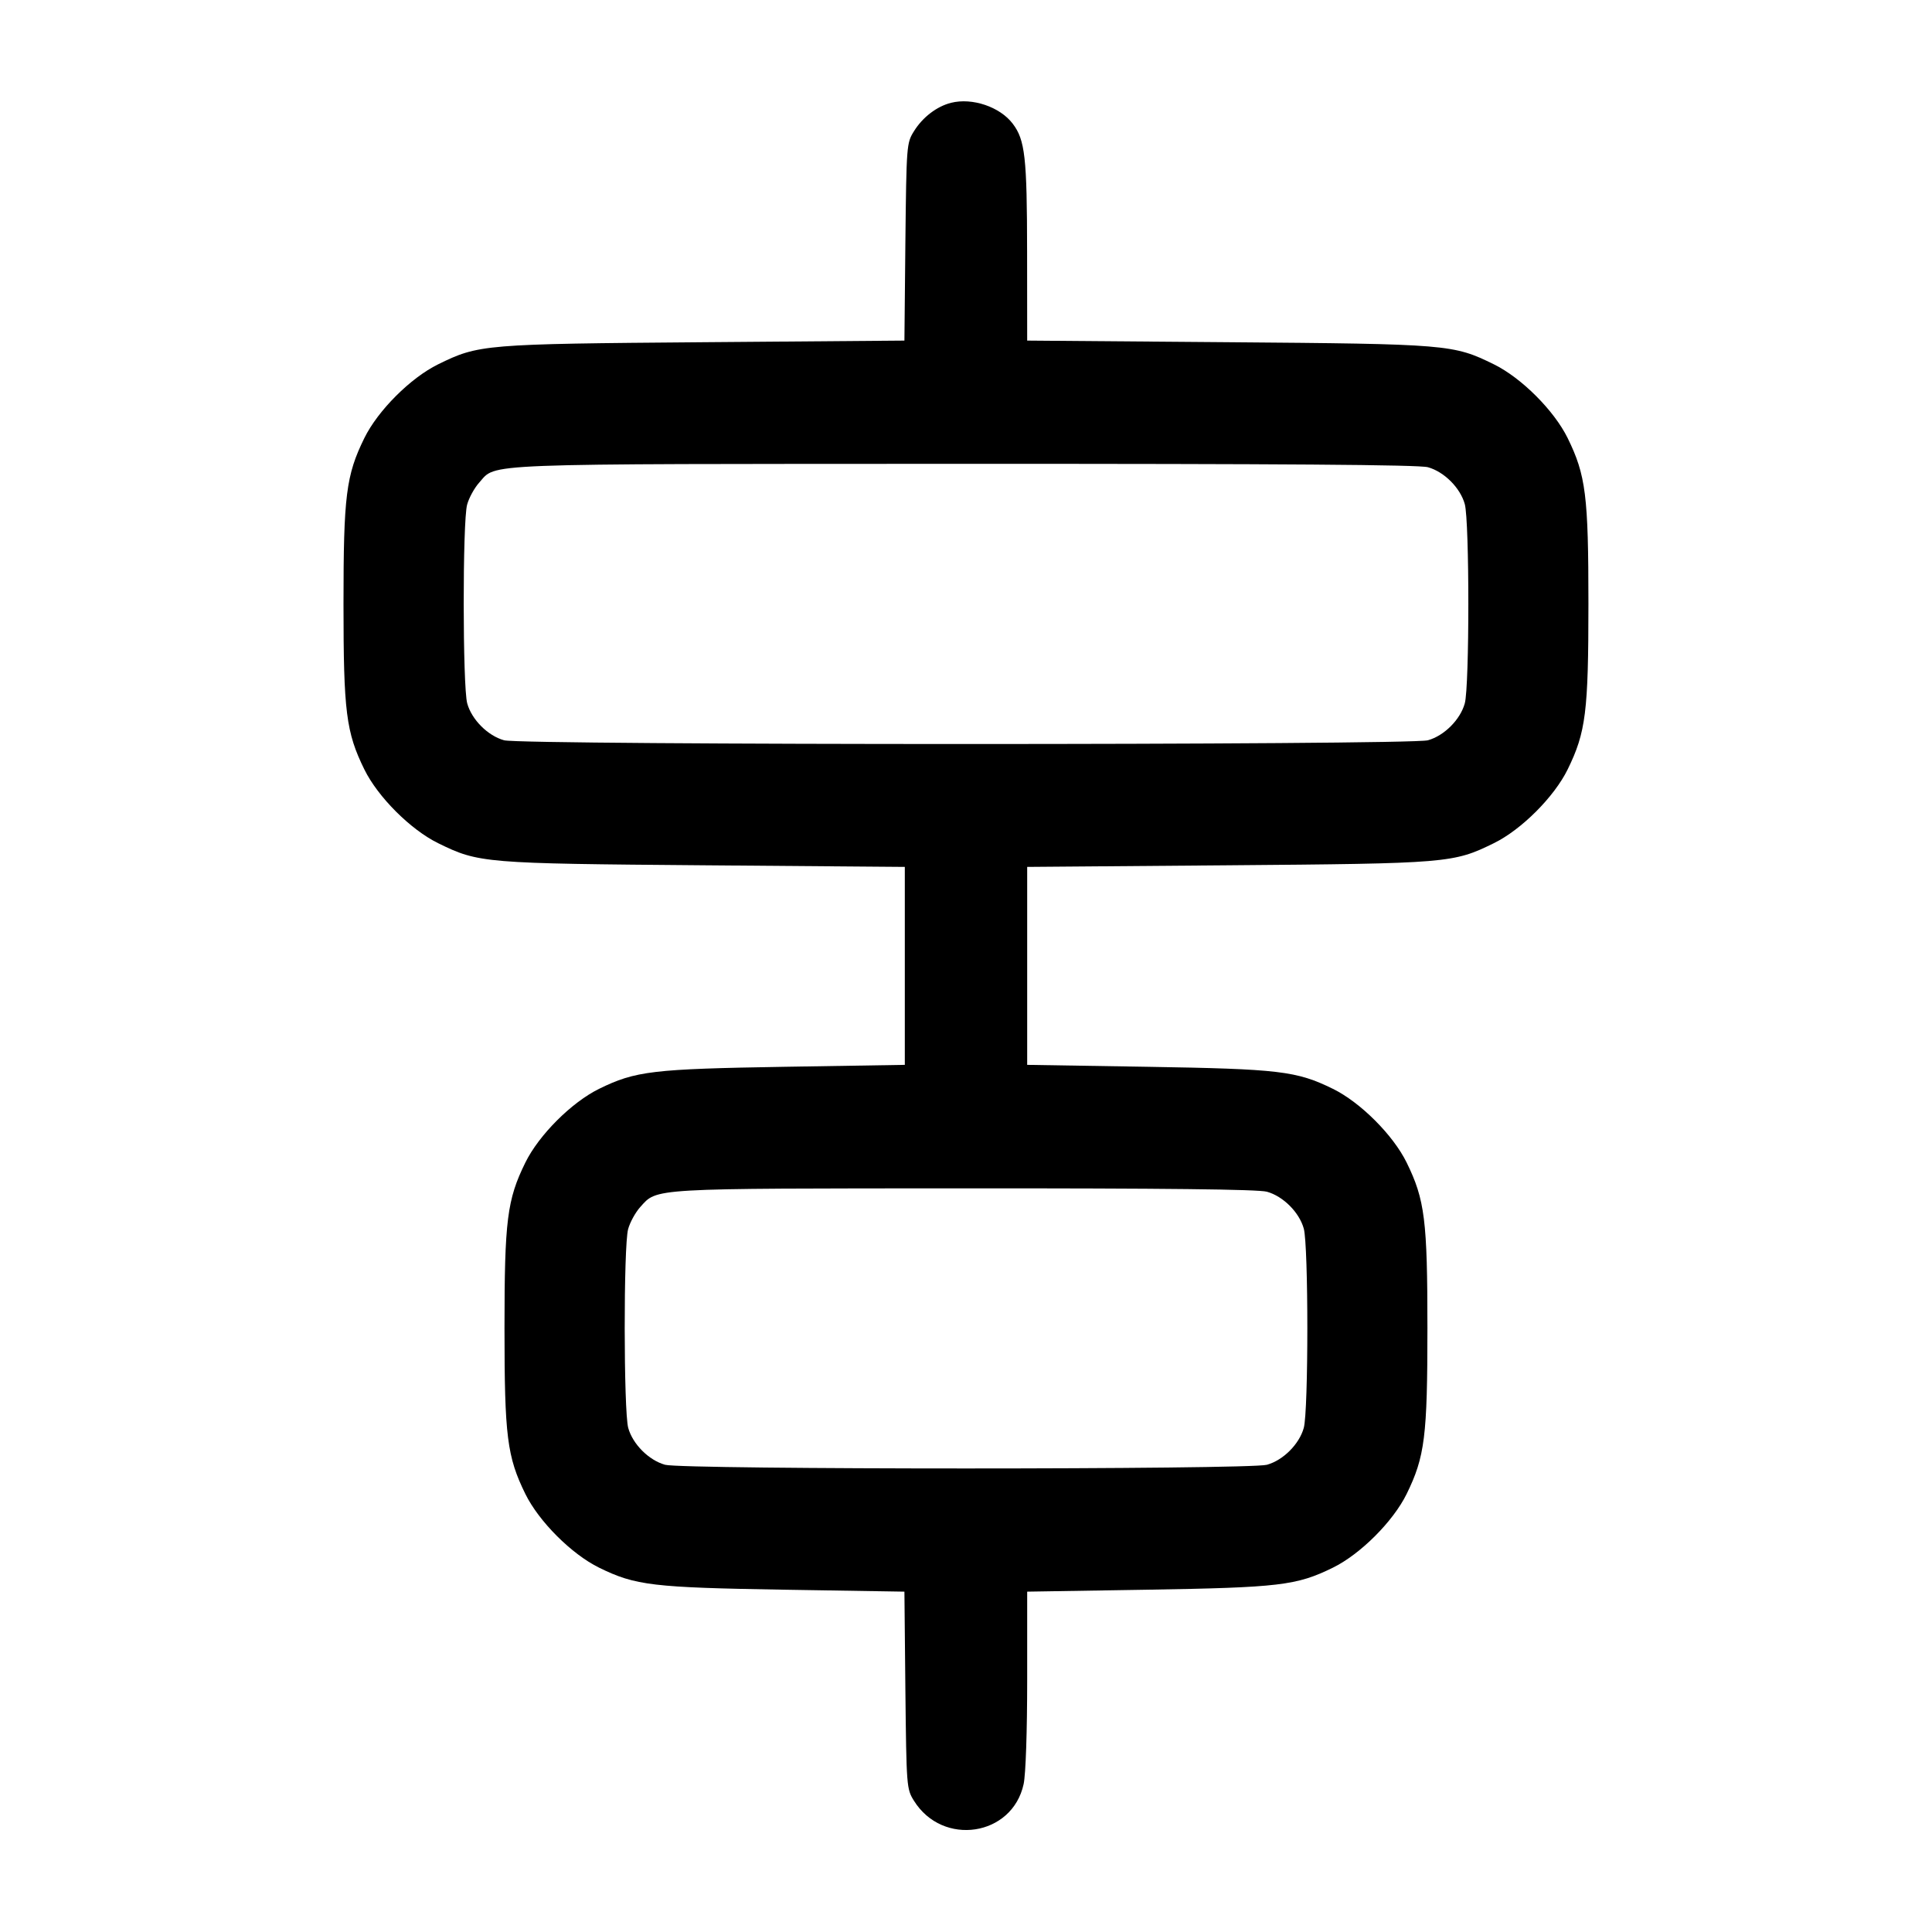 <svg width="24" height="24" viewBox="0 0 24 24" fill="none" xmlns="http://www.w3.org/2000/svg"><path d="M11.815 1.277 C 11.638 1.321,11.461 1.456,11.353 1.631 C 11.262 1.777,11.260 1.804,11.247 3.006 L 11.235 4.231 8.747 4.251 C 6.008 4.273,5.947 4.278,5.442 4.526 C 5.100 4.694,4.694 5.100,4.526 5.442 C 4.299 5.904,4.267 6.158,4.267 7.500 C 4.267 8.842,4.299 9.096,4.526 9.558 C 4.694 9.900,5.100 10.306,5.442 10.474 C 5.947 10.722,6.008 10.727,8.750 10.749 L 11.240 10.769 11.240 11.998 L 11.240 13.228 9.750 13.252 C 8.108 13.279,7.894 13.304,7.442 13.526 C 7.100 13.694,6.694 14.100,6.526 14.442 C 6.299 14.904,6.267 15.158,6.267 16.500 C 6.267 17.842,6.299 18.096,6.526 18.558 C 6.694 18.900,7.100 19.306,7.442 19.474 C 7.894 19.696,8.108 19.721,9.747 19.748 L 11.235 19.772 11.247 20.996 C 11.260 22.196,11.262 22.223,11.353 22.369 C 11.710 22.943,12.576 22.812,12.716 22.162 C 12.742 22.040,12.760 21.510,12.760 20.864 L 12.760 19.772 14.250 19.748 C 15.892 19.721,16.106 19.696,16.558 19.474 C 16.900 19.306,17.306 18.900,17.474 18.558 C 17.700 18.097,17.732 17.842,17.732 16.500 C 17.732 15.158,17.700 14.903,17.474 14.442 C 17.306 14.100,16.900 13.694,16.558 13.526 C 16.106 13.304,15.892 13.279,14.250 13.252 L 12.760 13.228 12.760 11.998 L 12.760 10.769 15.250 10.749 C 17.992 10.727,18.053 10.722,18.558 10.474 C 18.900 10.306,19.306 9.900,19.474 9.558 C 19.700 9.097,19.732 8.842,19.732 7.500 C 19.732 6.158,19.700 5.903,19.474 5.442 C 19.306 5.100,18.900 4.694,18.558 4.526 C 18.053 4.278,17.992 4.273,15.250 4.251 L 12.760 4.231 12.759 3.126 C 12.758 1.954,12.734 1.738,12.580 1.536 C 12.421 1.327,12.078 1.211,11.815 1.277 M17.738 5.804 C 17.940 5.860,18.140 6.060,18.196 6.262 C 18.255 6.474,18.255 8.526,18.196 8.738 C 18.140 8.940,17.940 9.140,17.738 9.196 C 17.515 9.258,6.485 9.258,6.262 9.196 C 6.060 9.140,5.860 8.940,5.804 8.738 C 5.747 8.530,5.745 6.475,5.803 6.268 C 5.826 6.184,5.893 6.062,5.952 5.996 C 6.173 5.751,5.858 5.764,11.980 5.762 C 15.927 5.761,17.627 5.773,17.738 5.804 M15.738 14.804 C 15.940 14.860,16.140 15.060,16.196 15.262 C 16.255 15.474,16.255 17.526,16.196 17.738 C 16.140 17.940,15.940 18.140,15.738 18.196 C 15.516 18.257,8.484 18.257,8.262 18.196 C 8.060 18.140,7.860 17.940,7.804 17.738 C 7.747 17.530,7.745 15.475,7.803 15.268 C 7.826 15.184,7.893 15.062,7.952 14.996 C 8.168 14.756,8.045 14.764,11.980 14.762 C 14.475 14.761,15.629 14.774,15.738 14.804 " stroke="none" fill-rule="evenodd" fill="black"></path></svg>